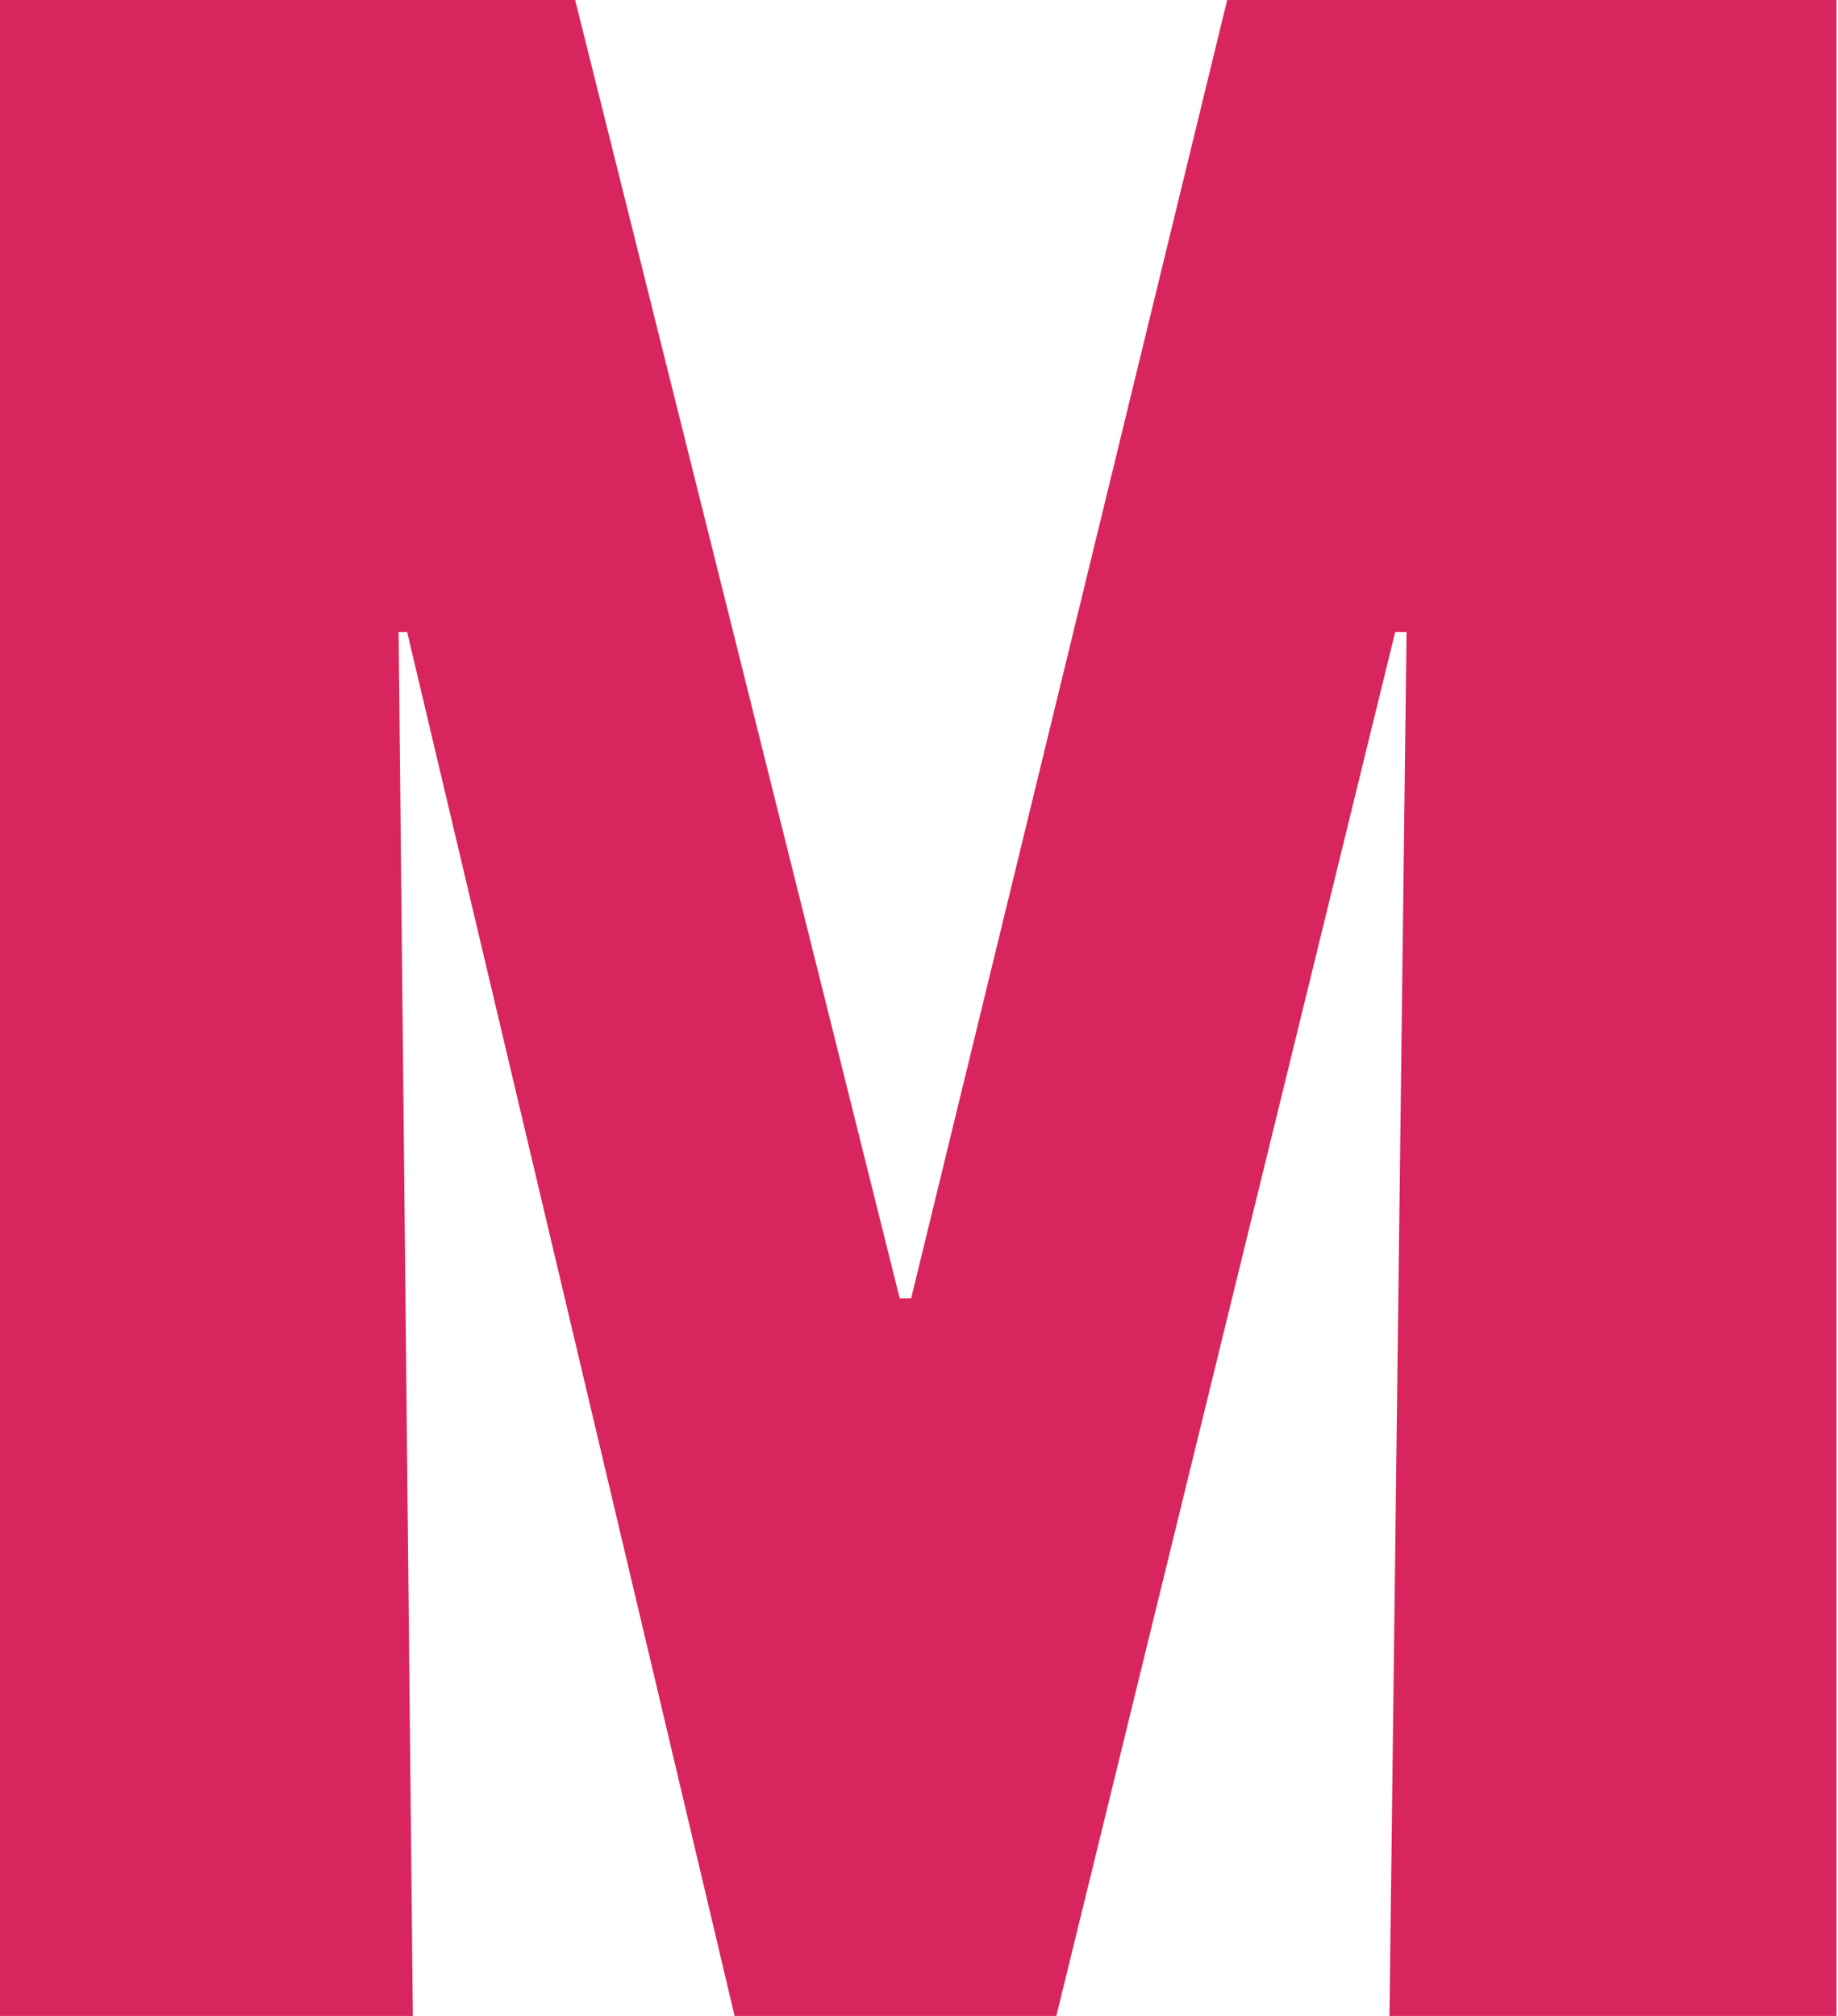 <?xml version="1.0" encoding="UTF-8"?>
<svg width="155px" height="170px" viewBox="0 0 155 170" version="1.1" xmlns="http://www.w3.org/2000/svg" xmlns:xlink="http://www.w3.org/1999/xlink">
    <!-- Generator: Sketch 63.1 (92452) - https://sketch.com -->
    <title>mi-21</title>
    <desc>Created with Sketch.</desc>
    <g id="Сайт" stroke="none" stroke-width="1" fill="none" fill-rule="evenodd">
        <polygon id="mi-21" fill="#D9255E" fill-rule="nonzero" points="34.816 170 33.616 53.305 34.336 53.305 61.949 170 89.082 170 117.655 53.305 118.616 53.305 117.175 170 154.873 170 154.873 0 103.489 0 76.836 109.492 75.876 109.492 48.503 0 0 0 0 170"></polygon>
    </g>
</svg>